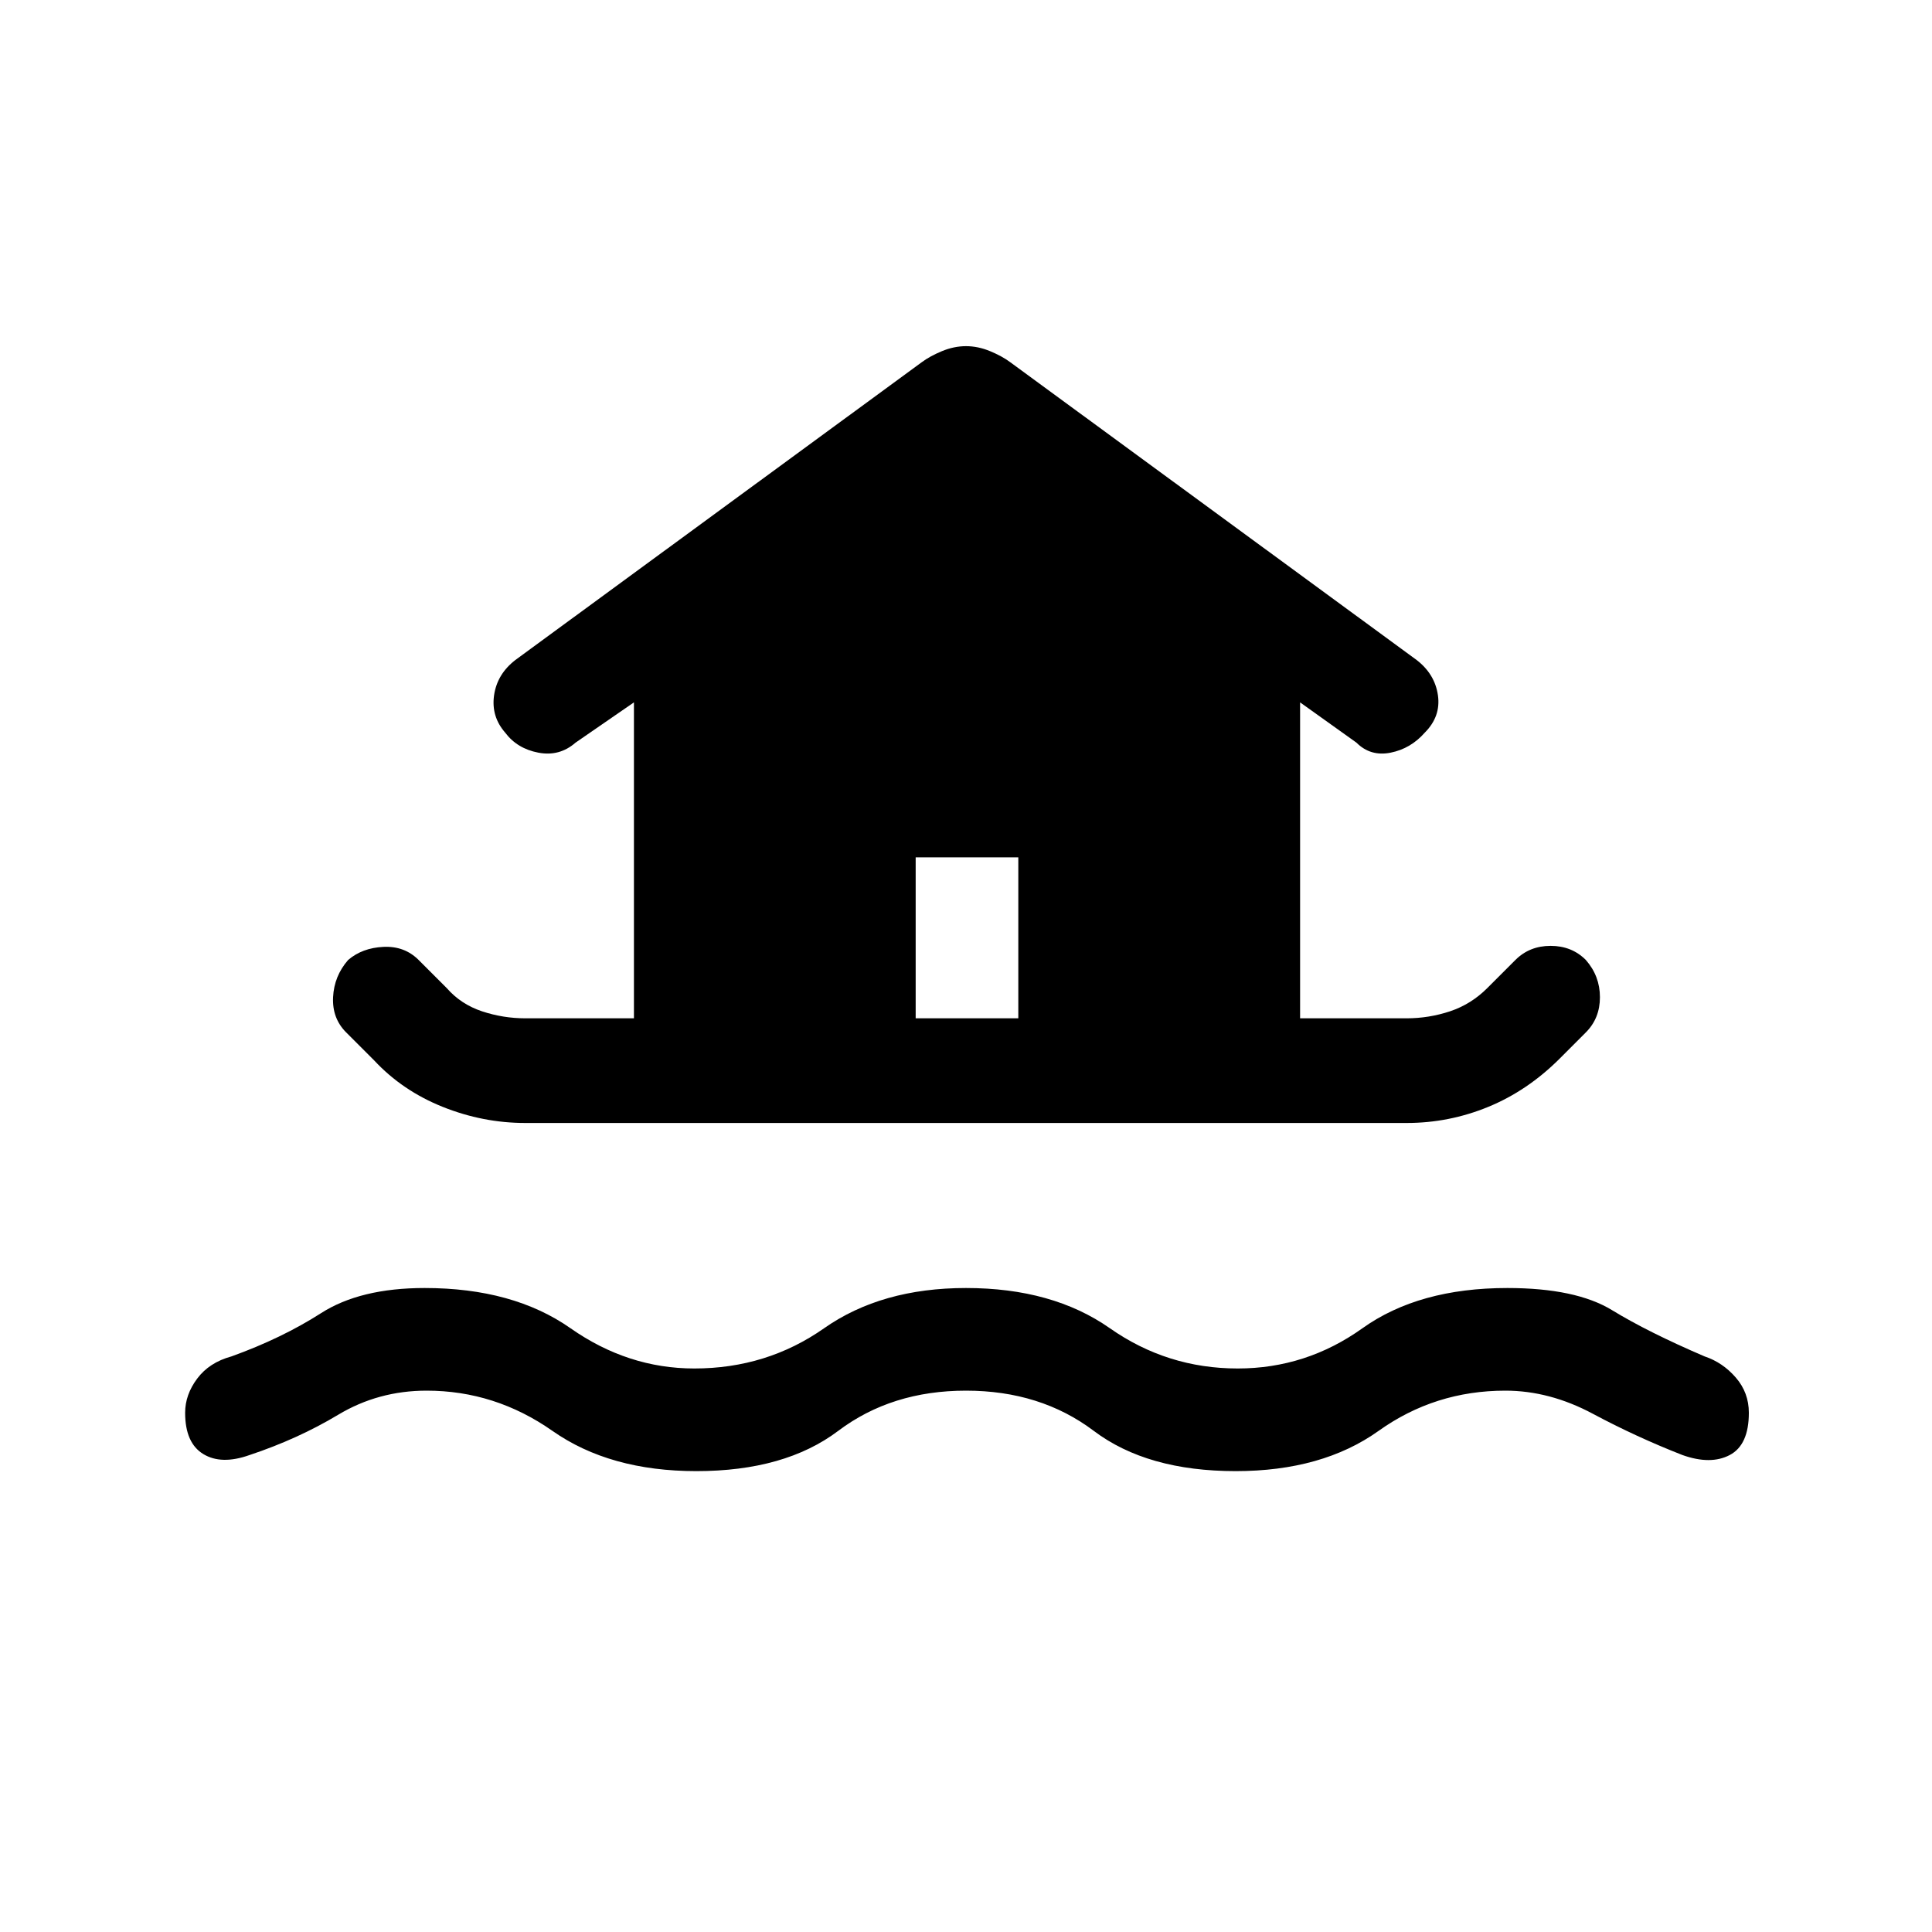<svg xmlns="http://www.w3.org/2000/svg" height="40" width="40"><path d="M14.417 30.458q-1.792 0-2.979-.833-1.188-.833-2.605-.833-1 0-1.833.5t-1.833.833q-.584.208-.959-.021-.375-.229-.375-.854 0-.375.25-.708.25-.334.709-.459 1.041-.375 1.854-.895.812-.521 2.146-.521 1.833 0 3.02.833 1.188.833 2.563.833 1.5 0 2.687-.833 1.188-.833 2.938-.833 1.792 0 2.979.833 1.188.833 2.646.833 1.417 0 2.583-.833 1.167-.833 3-.833 1.417 0 2.167.458.75.458 1.917.958.375.125.646.438.27.312.27.729 0 .667-.396.875-.395.208-.979 0-.958-.375-1.854-.854-.896-.479-1.812-.479-1.459 0-2.625.833-1.167.833-2.959.833-1.833 0-2.937-.833-1.104-.833-2.646-.833-1.542 0-2.646.833-1.104.833-2.937.833Zm-3.542-7.208q-.875 0-1.708-.333-.834-.334-1.417-.959l-.583-.583q-.292-.292-.271-.729.021-.438.312-.771.292-.25.73-.271.437-.021.729.271l.583.583q.292.334.729.48.438.145.896.145h2.25v-6.541l-1.208.833q-.334.292-.771.208-.438-.083-.688-.416-.291-.334-.229-.771.063-.438.438-.729L19.083 7.5q.167-.125.417-.229.25-.104.5-.104t.5.104q.25.104.417.229l8.416 6.167q.375.291.438.729.062.437-.271.771-.292.333-.708.416-.417.084-.709-.208l-1.166-.833v6.541h2.208q.458 0 .896-.145.437-.146.771-.48l.583-.583q.292-.292.729-.292.438 0 .729.292.292.333.292.771 0 .437-.292.729l-.541.542q-.667.666-1.48 1-.812.333-1.687.333Zm8.083-2.167h2.125V17.75h-2.125Z"/></svg>